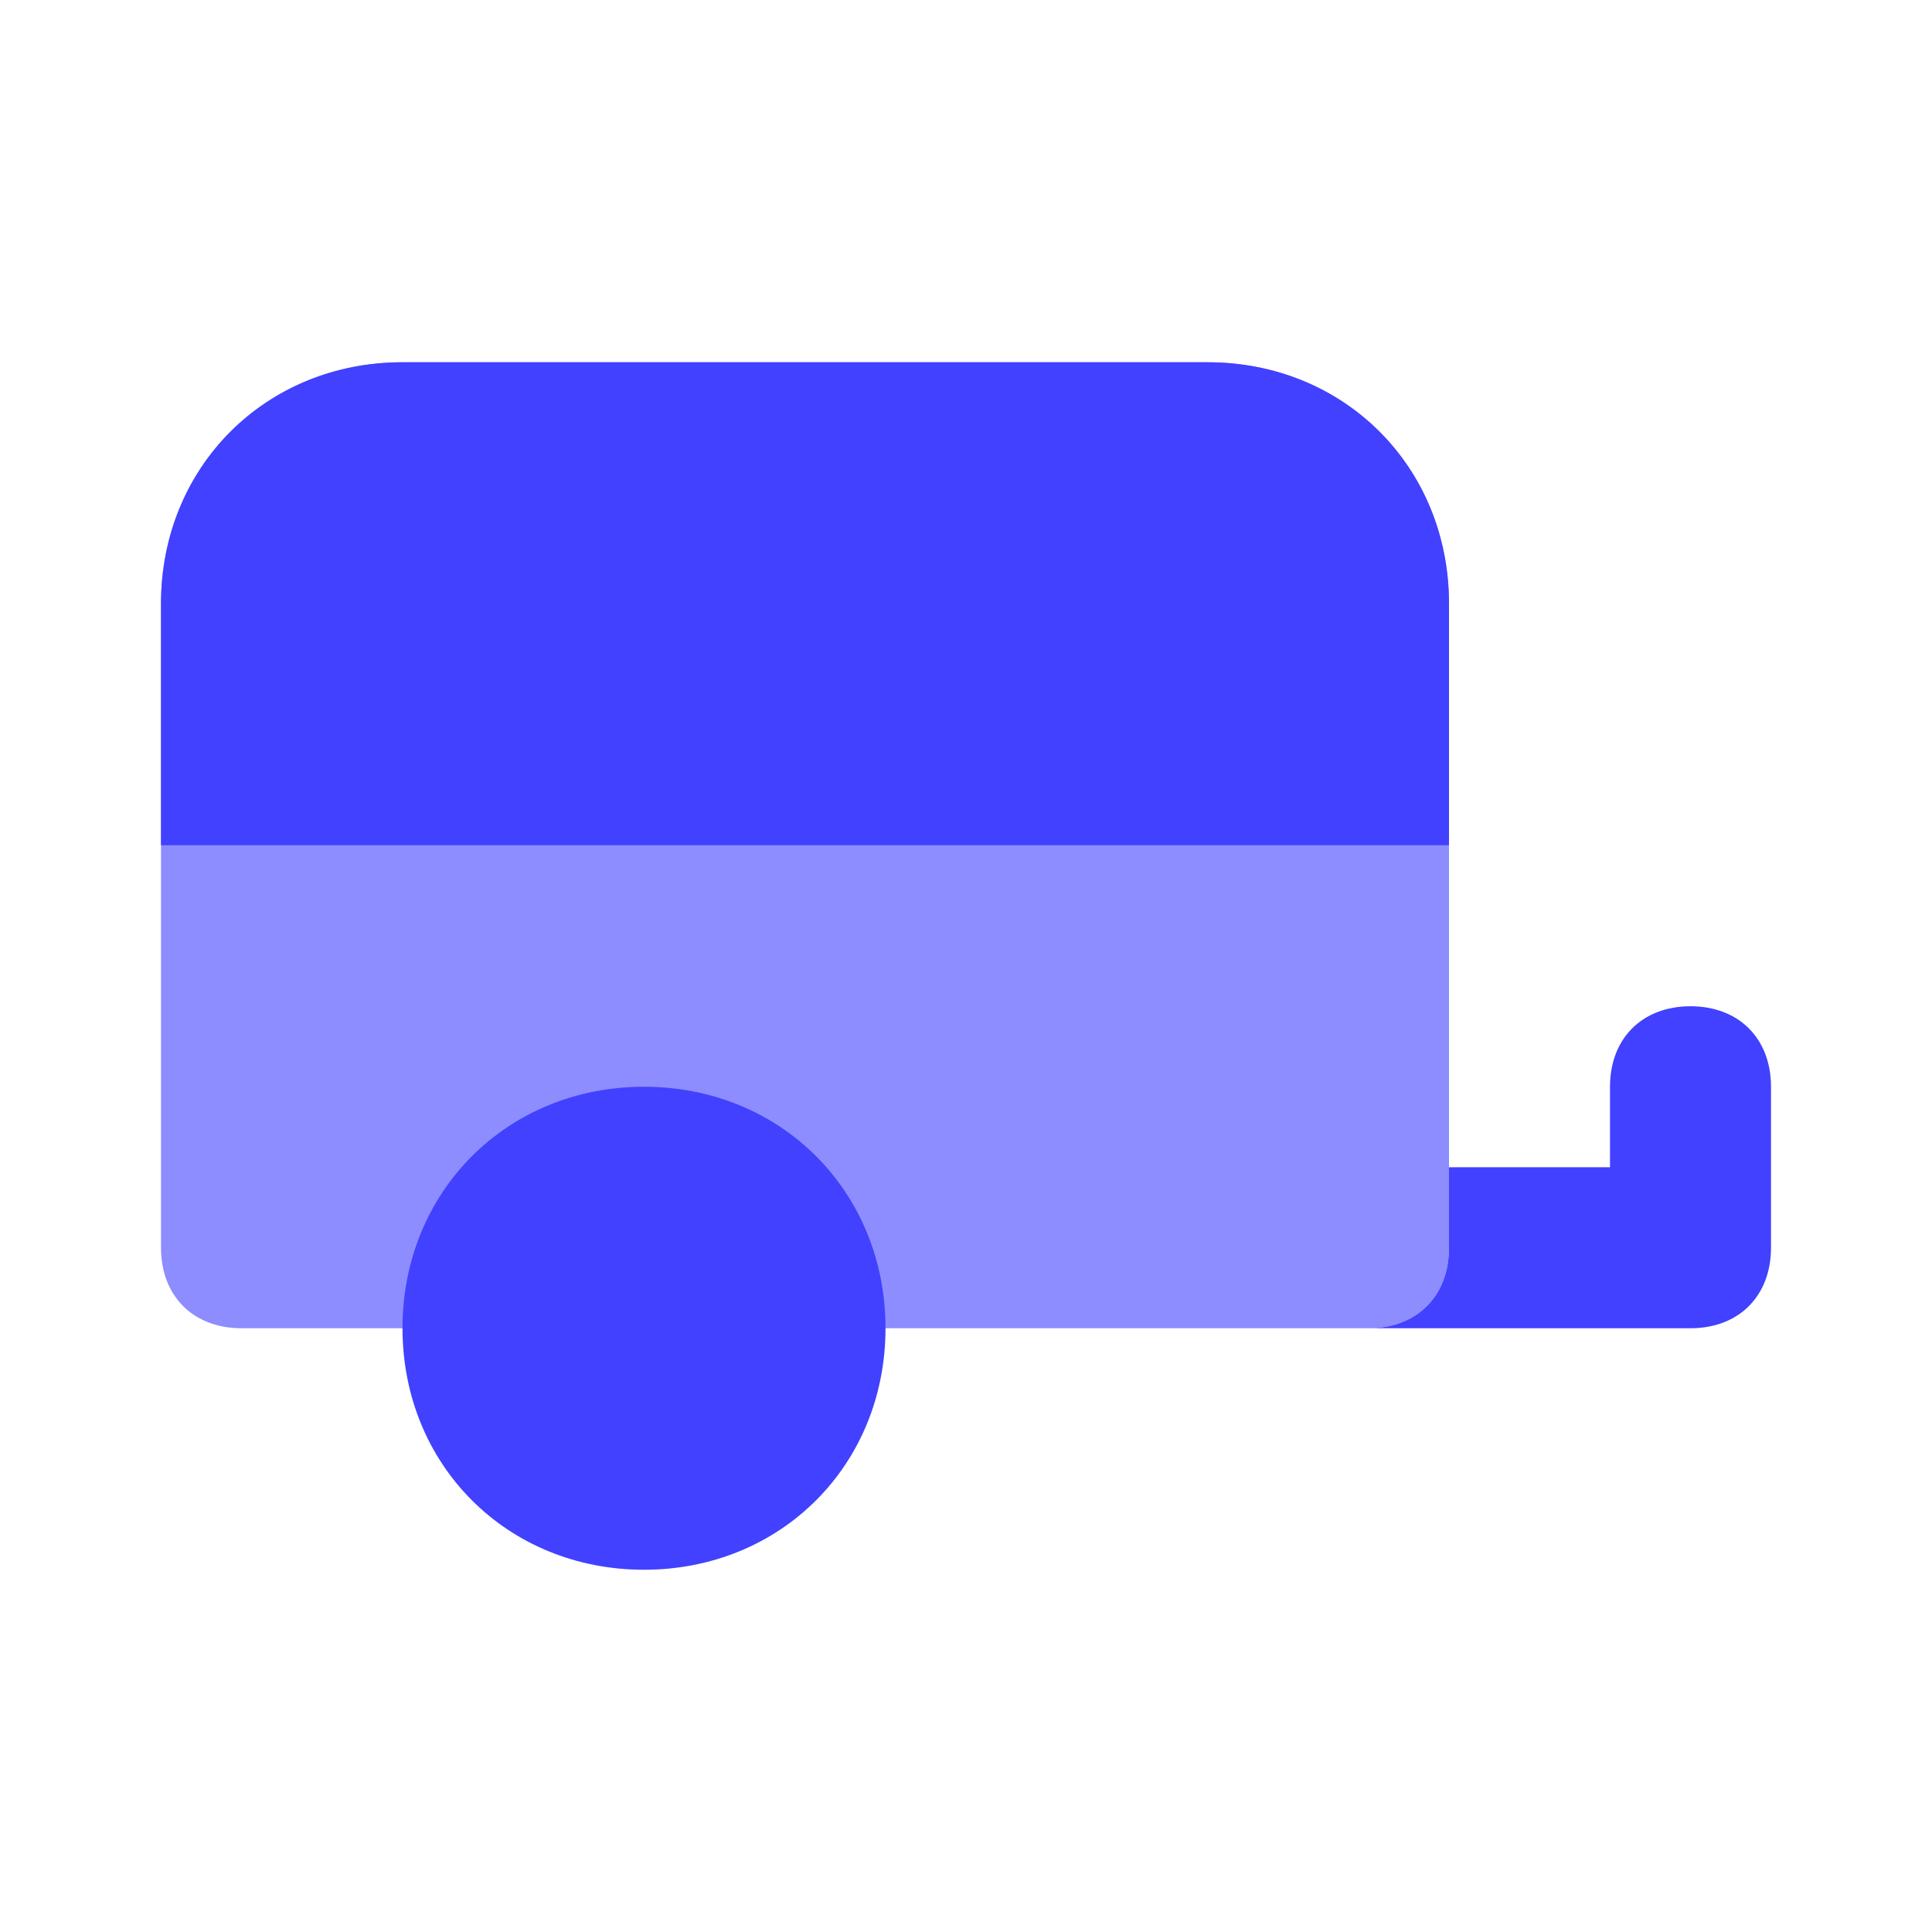 <svg xmlns="http://www.w3.org/2000/svg" enable-background="new 0 0 24 24" viewBox="0 0 24 24"><path fill="#8d8dff" d="M17,16.5H3c-0.6,0-1-0.4-1-1c0,0,0,0,0,0v-8c0-1.7,1.3-3,3-3h10c1.7,0,3,1.3,3,3v8C18,16.1,17.6,16.5,17,16.5C17,16.5,17,16.5,17,16.5z"/><path fill="#4141ff" d="M15 4.5H5c-1.7 0-3 1.3-3 3v3h16v-3C18 5.8 16.7 4.5 15 4.5zM8 19.5c-1.7 0-3-1.3-3-3s1.3-3 3-3 3 1.3 3 3C11 18.2 9.7 19.5 8 19.5zM21 12.5c-.6 0-1 .4-1 1v1h-2v1c0 .6-.4 1-1 1 0 0 0 0 0 0v0h4c0 0 0 0 0 0 .6 0 1-.4 1-1v-2C22 12.9 21.6 12.5 21 12.5z"/></svg>